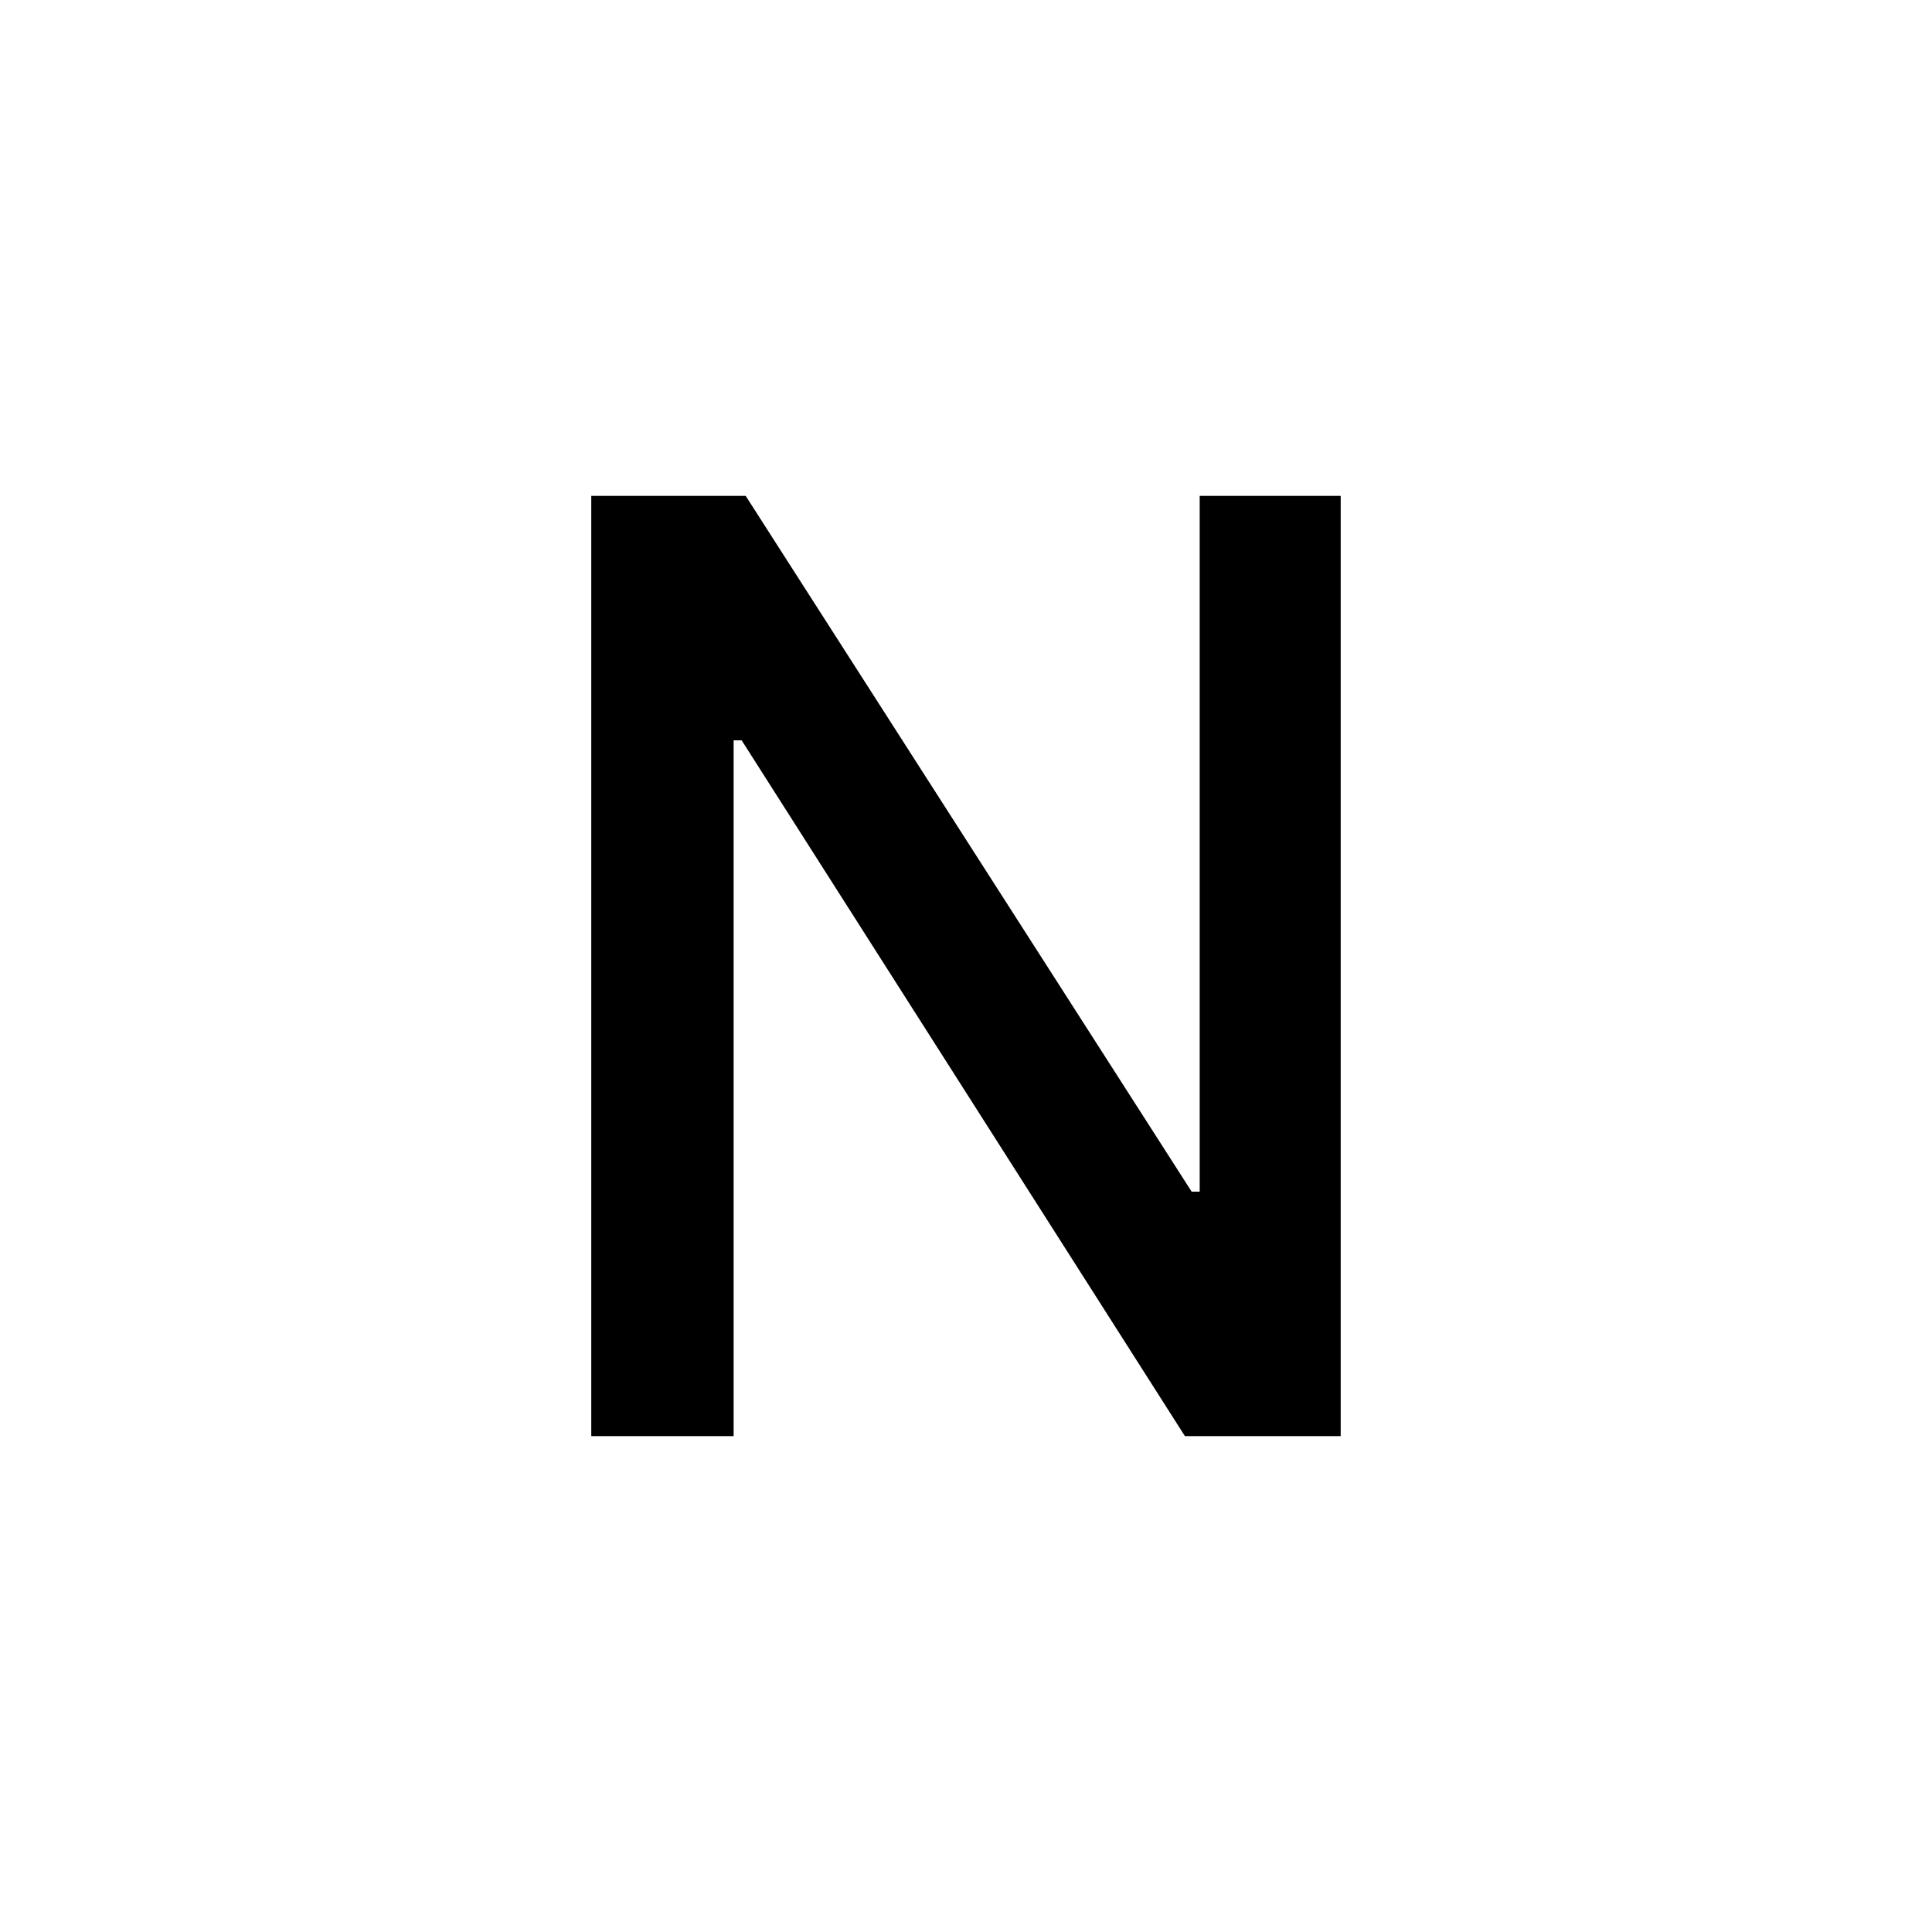 <?xml version="1.0" encoding="UTF-8"?><svg id="Layer_1" xmlns="http://www.w3.org/2000/svg" viewBox="0 0 512 512"><defs><style>.cls-1{fill:none;}</style></defs><path d="m156.69,131.42h40.93l118.18,184.38h2.13v-184.38h37.37v249.16h-41.29l-117.46-184.38h-2.13v184.38h-37.73v-249.16Z"/><rect class="cls-1" x="-.2" width="512.4" height="512"/></svg>